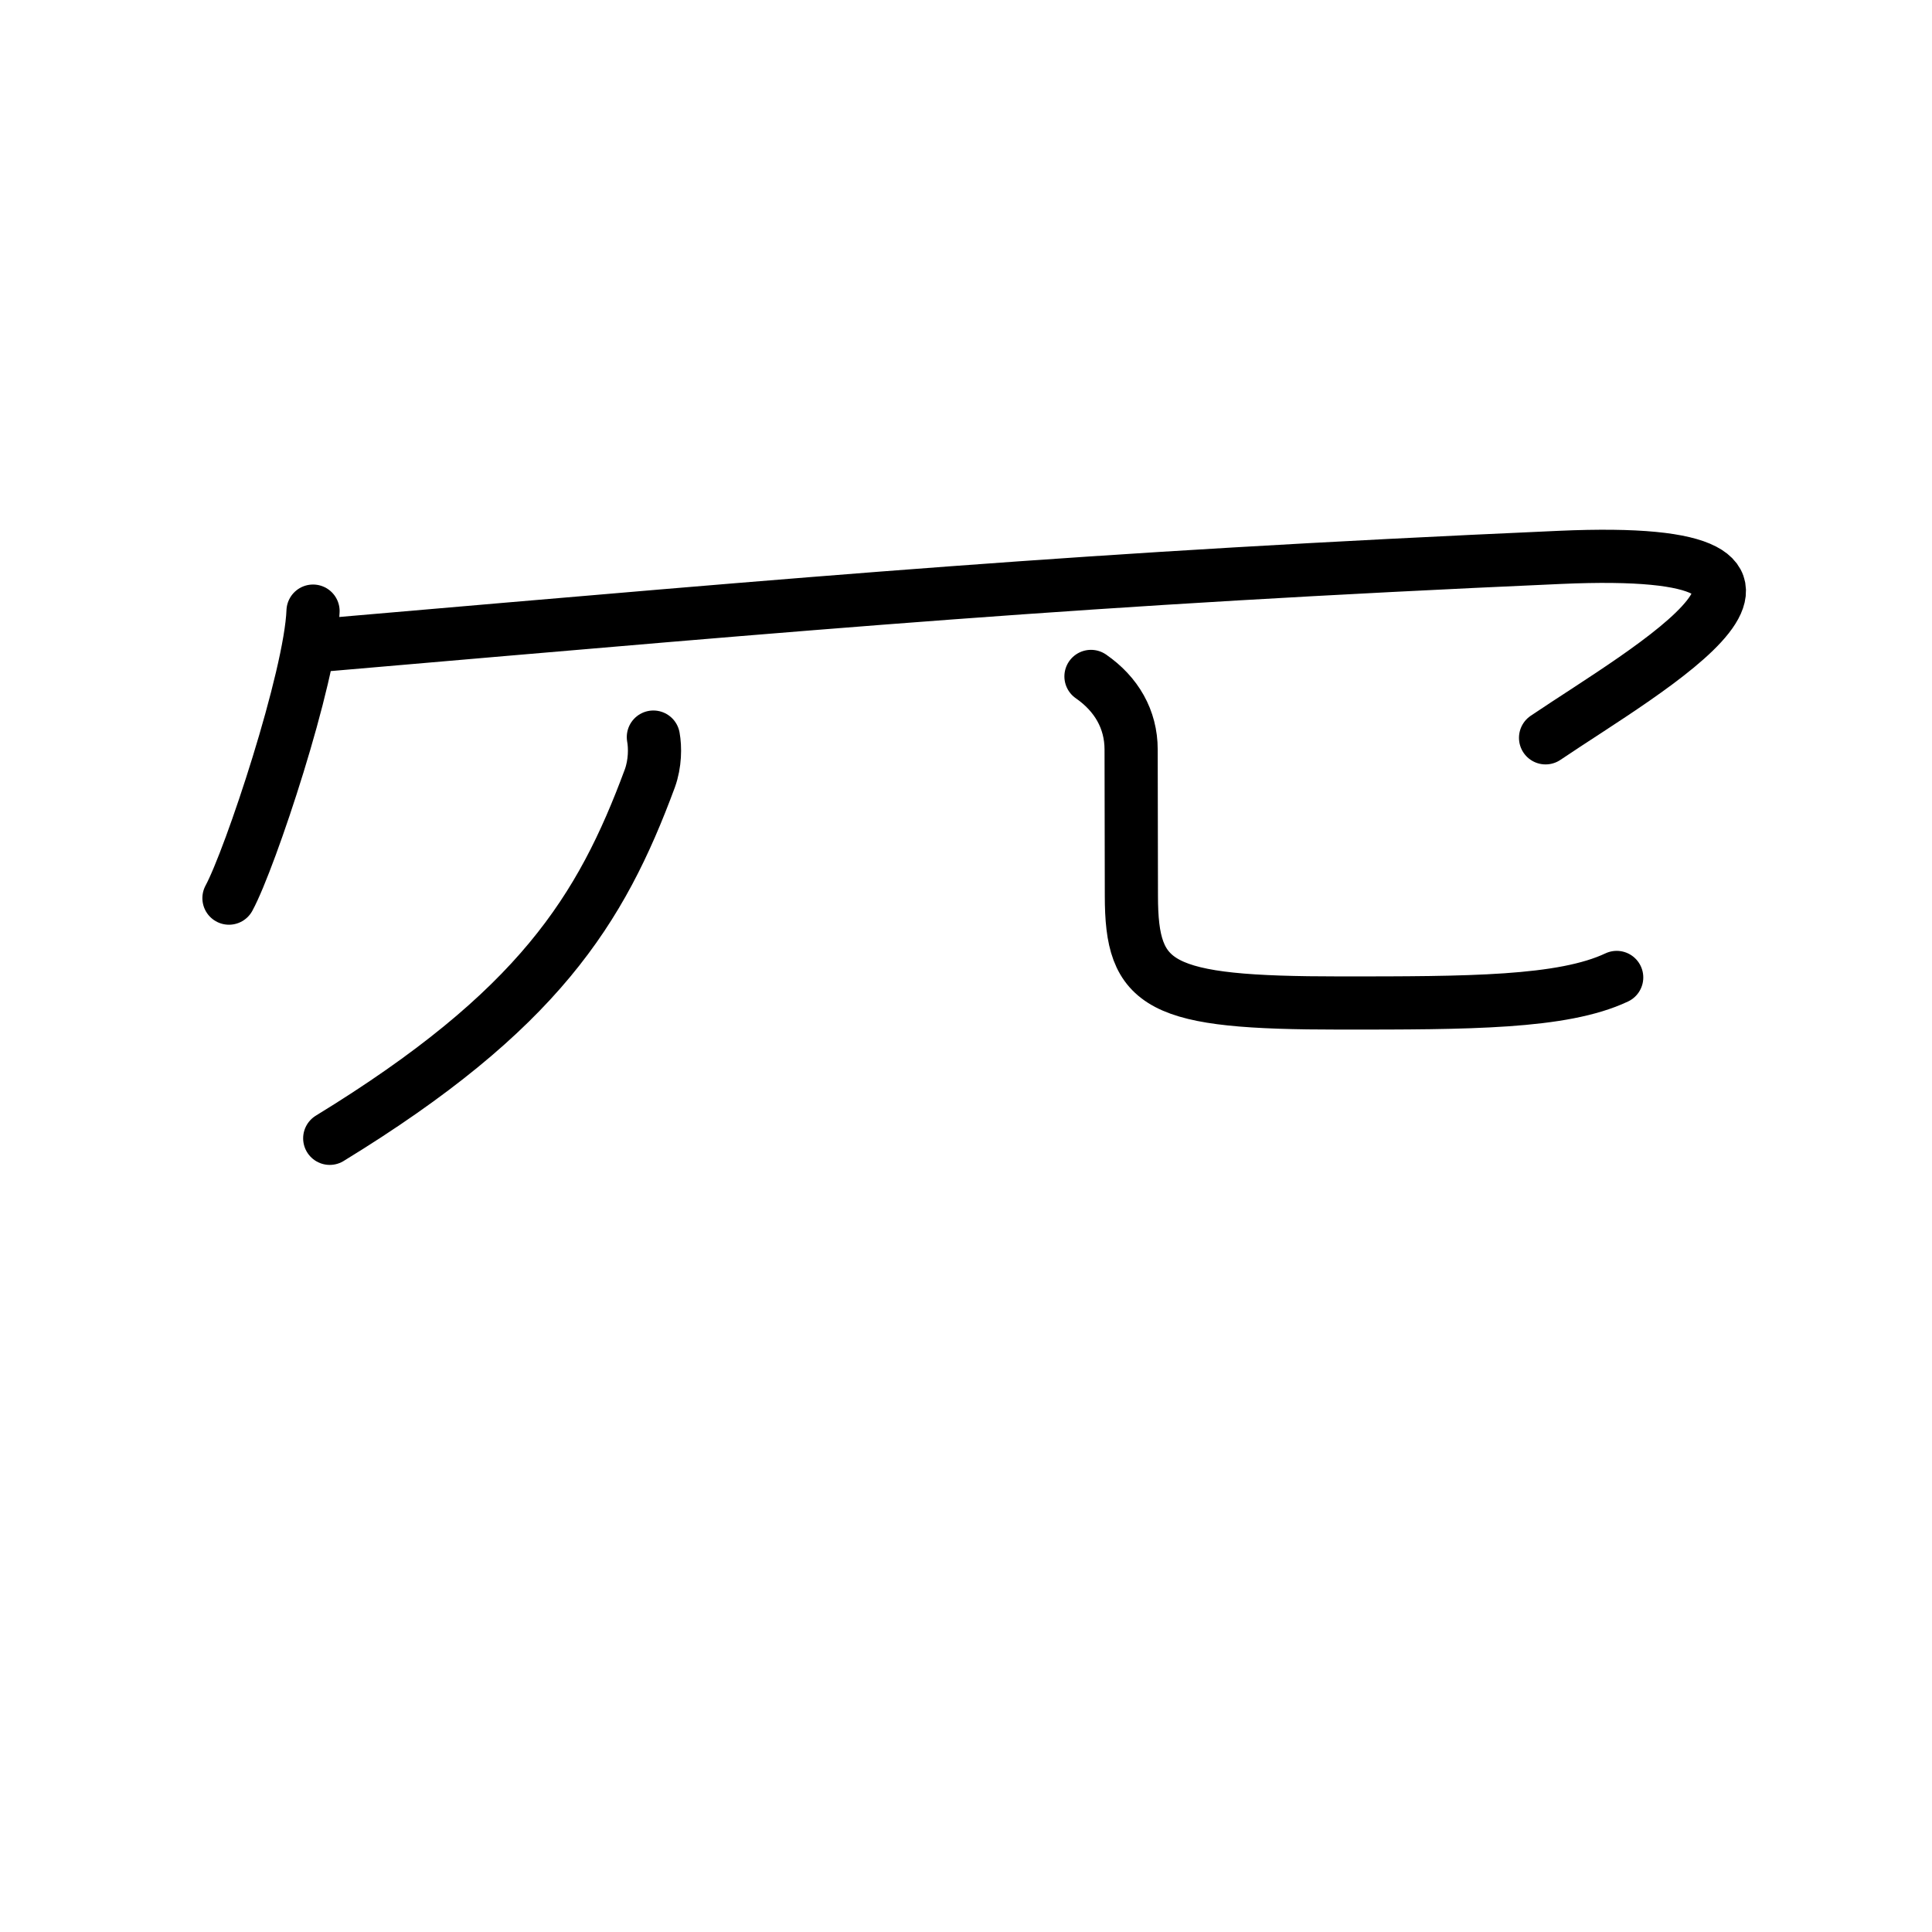 <?xml version="1.0" encoding="UTF-8"?>
<!--
This file has been modified from the original version by the kanji_colorize.py
script (available at http://github.com/cayennes/kanji-colorize) with these
settings:
    mode: css
    saturation: 0.95
    value: 0.75
    image_size: 327
It remains under a Creative Commons-Attribution-Share Alike 3.0 License.

The original SVG has the following copyright:
Copyright (C) 2009/2010/2011 Ulrich Apel.
This work is distributed under the conditions of the Creative Commons
Attribution-Share Alike 3.0 Licence. This means you are free:
* to Share - to copy, distribute and transmit the work
* to Remix - to adapt the work

Under the following conditions:
* Attribution. You must attribute the work by stating your use of KanjiVG in
  your own copyright header and linking to KanjiVG's website
  (http://kanjivg.tagaini.net)
* Share Alike. If you alter, transform, or build upon this work, you may
  distribute the resulting work only under the same or similar license to this
  one.

See http://creativecommons.org/licenses/by-sa/3.0/ for more details.
-->
<!DOCTYPE svg PUBLIC "-//W3C//DTD SVG 1.0//EN" "http://www.w3.org/TR/2001/REC-SVG-20010904/DTD/svg10.dtd">
<?xml-stylesheet type="text/css" href="_kanji_style.css"?>
<svg:svg xmlns:kvg="http://kanjivg.tagaini.net" xmlns:svg="http://www.w3.org/2000/svg" xmlns:xlink="http://www.w3.org/1999/xlink" height="100%" id="kanjisvg" onload="init(evt)" viewBox="0 0 109 109" width="100%">
<svg:g id="kvg:StrokePaths_034c1" style="fill:none;stroke:#000000;stroke-width:3;stroke-linecap:round;stroke-linejoin:round;">
<svg:g id="kvg:034c1" kvg:element="&#13505;">
	<svg:g class="stroke_group group_num1" id="kvg:034c1-g1" kvg:element="&#20886;" kvg:position="top">
		<svg:path class="stroke_path stroke_num1" d="M17.661,34.478C17.524,38.194,14.119,48.46,12.918,50.671" id="kvg:034c1-s1" kvg:type="&#12756;" />
		<svg:path class="stroke_path stroke_num2" d="M18.588,36.362C46.546,33.951,60.988,32.646,88.019,31.446,105.638,30.666,92.899,37.773,87.198,41.627" id="kvg:034c1-s2" kvg:type="&#12758;b" />
	</svg:g>
	<svg:g class="stroke_group group_num2" id="kvg:034c1-g2" kvg:element="&#20799;" kvg:original="&#20843;" kvg:position="bottom">
		<svg:g class="stroke_subgroup subgroup_num3" id="kvg:034c1-g3" kvg:element="&#20031;" kvg:position="left">
			<svg:path class="stroke_path stroke_num3" d="m36.862,41.585c0.106,0.579,0.106,1.485-0.198,2.327-2.752,7.433-6.294,13.108-18.061,20.31" id="kvg:034c1-s3" kvg:type="&#12754;" />
		</svg:g>
		<svg:g class="stroke_subgroup subgroup_num3" id="kvg:034c1-g4" kvg:position="right">
			<svg:path class="stroke_path stroke_num4" d="m61.551,38.163c1.429,0.99,2.265,2.411,2.265,4.127,0,2.295,0.015,6.612,0.015,8.244,0,5.138,1.52,6.054,11.782,6.054,7.221,0,12.542,0,15.598,-1.442" id="kvg:034c1-s4" kvg:type="&#12767;" />
		</svg:g>
	</svg:g>
</svg:g>
</svg:g>
<svg:g id="kvg:StrokeNumbers_034c1" style="font-size:8;fill:#808080">
</svg:g>
<svg:script type="text/ecmascript" xlink:href="_kanji_script.js" /></svg:svg>
